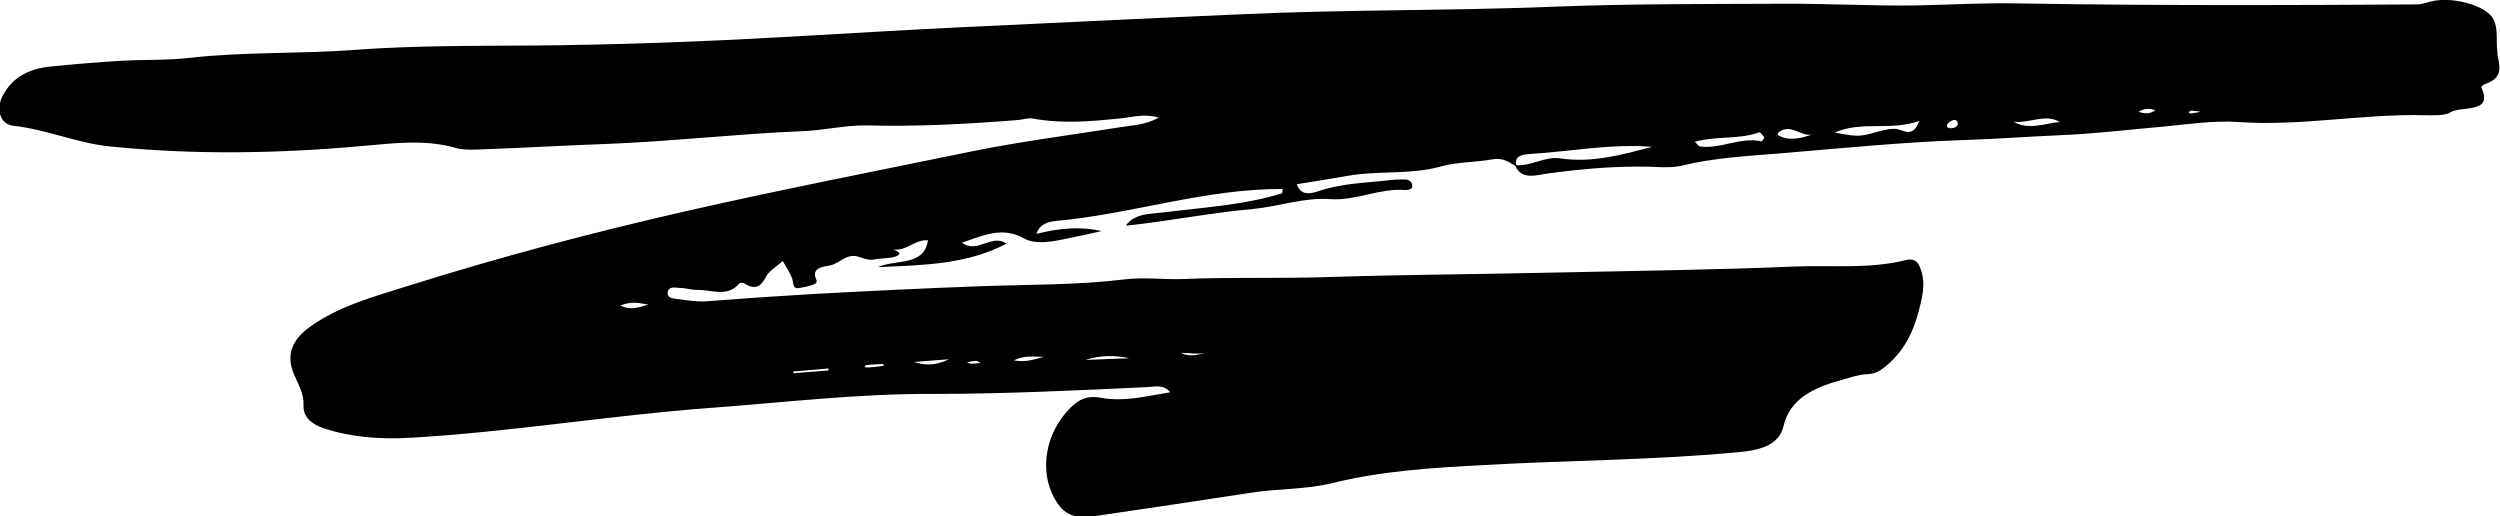 <?xml version="1.0" encoding="UTF-8"?>
<svg id="IMG_20240422_104934_Image" data-name="IMG_20240422_104934 Image" xmlns="http://www.w3.org/2000/svg" version="1.1" viewBox="0 0 735.5 151.9">
  <defs>
    <style>
      .cls-1 {
        fill: #000;
        stroke-width: 0px;
      }
    </style>
  </defs>
  <path class="cls-1" d="M734.8,15.6c-.6-3.3.3-6.9-1.2-9.9-2.1-4-11.2-6.5-17.3-5.5-1.8.3-3.5,1.1-5.3,1.1-16.4.1-32.9.2-49.3.2-22.7,0-45.4-.1-68.2-.5-9.9-.2-19.8.4-29.7.6-13.2.2-26.4-.6-39.7-.5-22.6.1-45.1,0-67.7.9-30.4,1.2-60.8.8-91.2,2.2-28,1.2-56.1,2.6-84.1,3.9-16.9.8-33.7,1.9-50.6,2.8-24.7,1.4-49.4,2.3-74.1,2.5-17.5.1-34.9,0-52.4,1.3-15.9,1.2-31.9.5-47.9,2.3-6.8.8-13.7.5-20.6.9-6.9.4-13.9,1-20.8,1.7-7,.7-11.7,3.8-14.2,9.2-1.6,3.5-.4,7.8,3.4,8.2,9.9,1.1,18.7,5.1,28.5,6.1,24.8,2.5,49.8,2.1,74.8-.2,9.1-.8,18-1.9,26.8.6,2.7.8,5.9.5,8.9.4,11.5-.4,22.9-1.1,34.4-1.5,19.6-.7,39.1-3,58.7-3.8,6.2-.2,12.6-1.8,18.9-1.7,14.9.4,29.8-.4,44.7-1.6,1.4-.1,2.7-.7,4.4-.4,8.6,1.6,17.3.8,26-.1,3.3-.4,6.9-1.4,10.9-.2-3.9,2.2-7.6,2.2-11.1,2.8-14.6,2.3-29.3,4.2-43.7,7.1-28.2,5.8-56.5,11.3-84.6,17.7-27.6,6.3-54.7,13.5-81.4,21.9-10.2,3.2-20.6,6-29.1,12.2-5.2,3.8-6.8,8.2-4.6,13.6,1.3,3.1,3.1,5.9,2.9,9.5-.1,3.1,2.1,5.3,5.9,6.6,8.2,2.7,16.7,3.3,25.5,2.8,29.6-1.7,58.8-6.6,88.4-8.8,21.7-1.6,43.3-4.2,65-4.1,21.1,0,42.2-1,63.3-2,2.3-.1,4.9-.9,6.9,1.5-7.1,1.2-13.8,2.9-20.6,1.6-3.8-.7-6.2.5-8.6,2.8-7.6,7.4-9.4,18.7-4.9,26.8,2.8,5,5.8,6.2,12.9,5.1,14.9-2.2,29.8-4.4,44.7-6.7,8.1-1.3,16.3-.9,24.3-2.9,14.6-3.6,29.7-4.5,44.8-5.3,24.9-1.4,49.9-1.4,74.9-3.8,6.4-.6,11.6-2.2,12.9-7.6,1.9-8.1,8.9-11.4,17.4-13.7,2.3-.6,4.6-1.5,7-1.6,2.4,0,3.9-.9,5.5-2.2,6.8-5.5,9.1-12.5,10.7-19.7.7-3.3.9-6.5-.5-9.7-.7-1.7-1.9-2.5-4-2-10.7,2.7-21.6,1.5-32.3,1.9-23.8,1-47.6,1.3-71.4,1.8-22,.5-44,.6-65.9,1.3-14.4.5-28.8,0-43.2.6-5.7.2-11.5-.6-17.1.1-14,1.7-28.1,1.5-42.1,2-16.5.6-33,1.4-49.5,2.3-10.3.6-20.5,1.3-30.8,2.1-3.4.3-6.6-.3-9.8-.7-1.3-.1-2.4-.6-2.3-1.8.2-1.9,2.1-1.5,3.4-1.4,1.8,0,3.5.6,5.3.6,4.2-.1,8.9,2.3,12.4-1.9.2-.2,1.2-.3,1.5,0,3.6,2.2,5,.6,6.5-2.2.8-1.5,2.9-2.7,4.8-4.4,1.2,2.3,2.5,3.9,2.9,5.7.3,1.3.1,2.7,2.2,2.2,1.8-.4,5.4-.8,4.8-2.3-1.7-3.7,2-3.9,4-4.3,2.9-.6,4.8-3.6,8.2-2.6,1.7.5,3.1,1.2,5.1.8,2-.4,4.4-.2,6.2-.9,2.6-1.1-1.5-2.1-.8-2,3.9.5,6.3-3,10.1-2.7-1.1,7.8-9.7,5.5-14.7,7.9,13-.6,26-.7,37.8-6.9-4.2-3.1-8.6,3.1-13.1-.3,6.3-2.1,11.8-4.9,18.4-1.2,2.8,1.6,6.9,1.1,10.5.4,4.1-.8,8.2-1.7,12.2-2.6-6.4-1.5-12.7-.8-19.2.8,1-3,3.7-3.6,5.8-3.8,22.3-2,43.8-9.5,66.7-9.4-.2.9-.1,1.3-.3,1.3-11,3.4-22.7,4.1-34.1,5.5-4.3.6-9.1.2-11.8,4,12.6-1.3,24.9-3.8,37.3-4.9,7.7-.7,15-3.5,23-2.9,7.4.5,14.4-3.3,22-2.7.8,0,2-.2,2-1.1,0-1.1-.7-1.9-2-2-1.5,0-3,0-4.5.2-7,.8-14.2.9-21,3.2-2.6.9-5.3,1.4-6.5-2,5.1-.8,9.9-1.6,14.6-2.4,9.2-1.7,18.7-.3,27.7-2.8,5-1.4,10.2-1.2,15.1-2.1,3.2-.6,4.9.7,6.9,1.9,1.9,4.4,6.5,2.6,9.9,2.2,11.1-1.5,22.2-2.4,33.4-1.8,1.8,0,3.7,0,5.4-.4,9.7-2.4,19.7-2.9,29.6-3.7,17.9-1.5,35.8-3.3,53.8-3.9,9.3-.3,18.5-1,27.8-1.4,10.4-.4,20.9-1.7,31.3-2.6,7.2-.7,14.5-1.8,21.6-1.3,18.4,1.3,36.7-2.5,55.1-2,2.4,0,5.4.2,7.1-.8,3.3-2.1,12.9.5,9.2-7.4,0-.2.7-.9,1.2-1,5.7-1.9,4-5.9,3.5-8.8ZM354.7,103.8c-2.4.6-4.8,1.3-7.3,0,2.4,0,4.8.5,7.3,0ZM332.3,105.4c-3.9.1-7.9.3-12.9.5q6-2,12.9-.5ZM307.1,105c-2.3.5-5.3,1.8-8.8,1,3.2-1.6,6.4-1,8.8-1ZM287,106.1c.4,0,.7.3,1.5.7-1.2.1-2.1.2-2.9.2-.4,0-.8-.3-1.1-.4.8-.2,1.7-.4,2.5-.4ZM279.2,105.7c-4.6,2.2-7.6,1.6-10.3.8,2.8-.2,5.5-.5,10.3-.8ZM255.2,107.4c1.4-.2,2.9-.2,4.3-.3.2,0,.5.2.7.3-.3.1-.5.3-.8.3-1.4.2-2.9.4-4.3.4-1,0-.9-.6,0-.7ZM243.7,108.5c0,.2,0,.4,0,.5l-10.3.8c0-.2,0-.4,0-.5,3.4-.3,6.9-.6,10.3-.9ZM182.5,89.9c3.3-1.4,5.7-.7,8.2-.3-2.5.7-4.9,1.9-8.2.3ZM459,46.6c-4.4-.7-8.4,2.3-12.9,2-.5-2.5,1.2-3.1,4-3.3,12-.7,23.8-3.1,36-2.1-8.9,2.3-17.6,4.8-27.1,3.4ZM518.3,41.6c-6.2-1.4-12,2.3-18.2,1.5-.2,0-.4-.3-1.5-1.4,6.7-1.8,13.2-.6,19-2.8.2,0,1.1.9,1.4,1.5.1.3-.6,1.1-.7,1.1ZM523.1,39.8c-.1,0,0-.5,0-.7,3.8-3.3,7,1.7,10.5.3-3.7,1.3-7.3,2.3-10.6.3ZM557.4,37.9c-3.4,0-6.3,1.5-9.4,1.9-2.4.4-5.4-.3-8.2-.8,7.8-3.5,16.2-.4,24.8-3.4-1.9,5.5-4.9,2.3-7.1,2.3ZM574.4,37.7c-.8.1-1.8,0-1.6-.9.1-.5,1-1.1,1.6-1.4.9-.3,1.5,0,1.6,1-.1.7-.7,1.2-1.6,1.3ZM592.4,35.8c4.6.6,9.3-2.5,13.6.1-4.6.4-9.2,2.5-13.6-.1ZM629.2,32.9c1.5-1,3.1-1.1,4.9-.5-1.5,1.2-3.1,1.1-4.9.5ZM644.6,33.4c-.2,0-.7-.3-.7-.3.5-.9,1.5-.4,2.2-.4.4,0,.7.1,1.3.2-1.1.2-2,.4-2.9.5Z"/>
</svg>